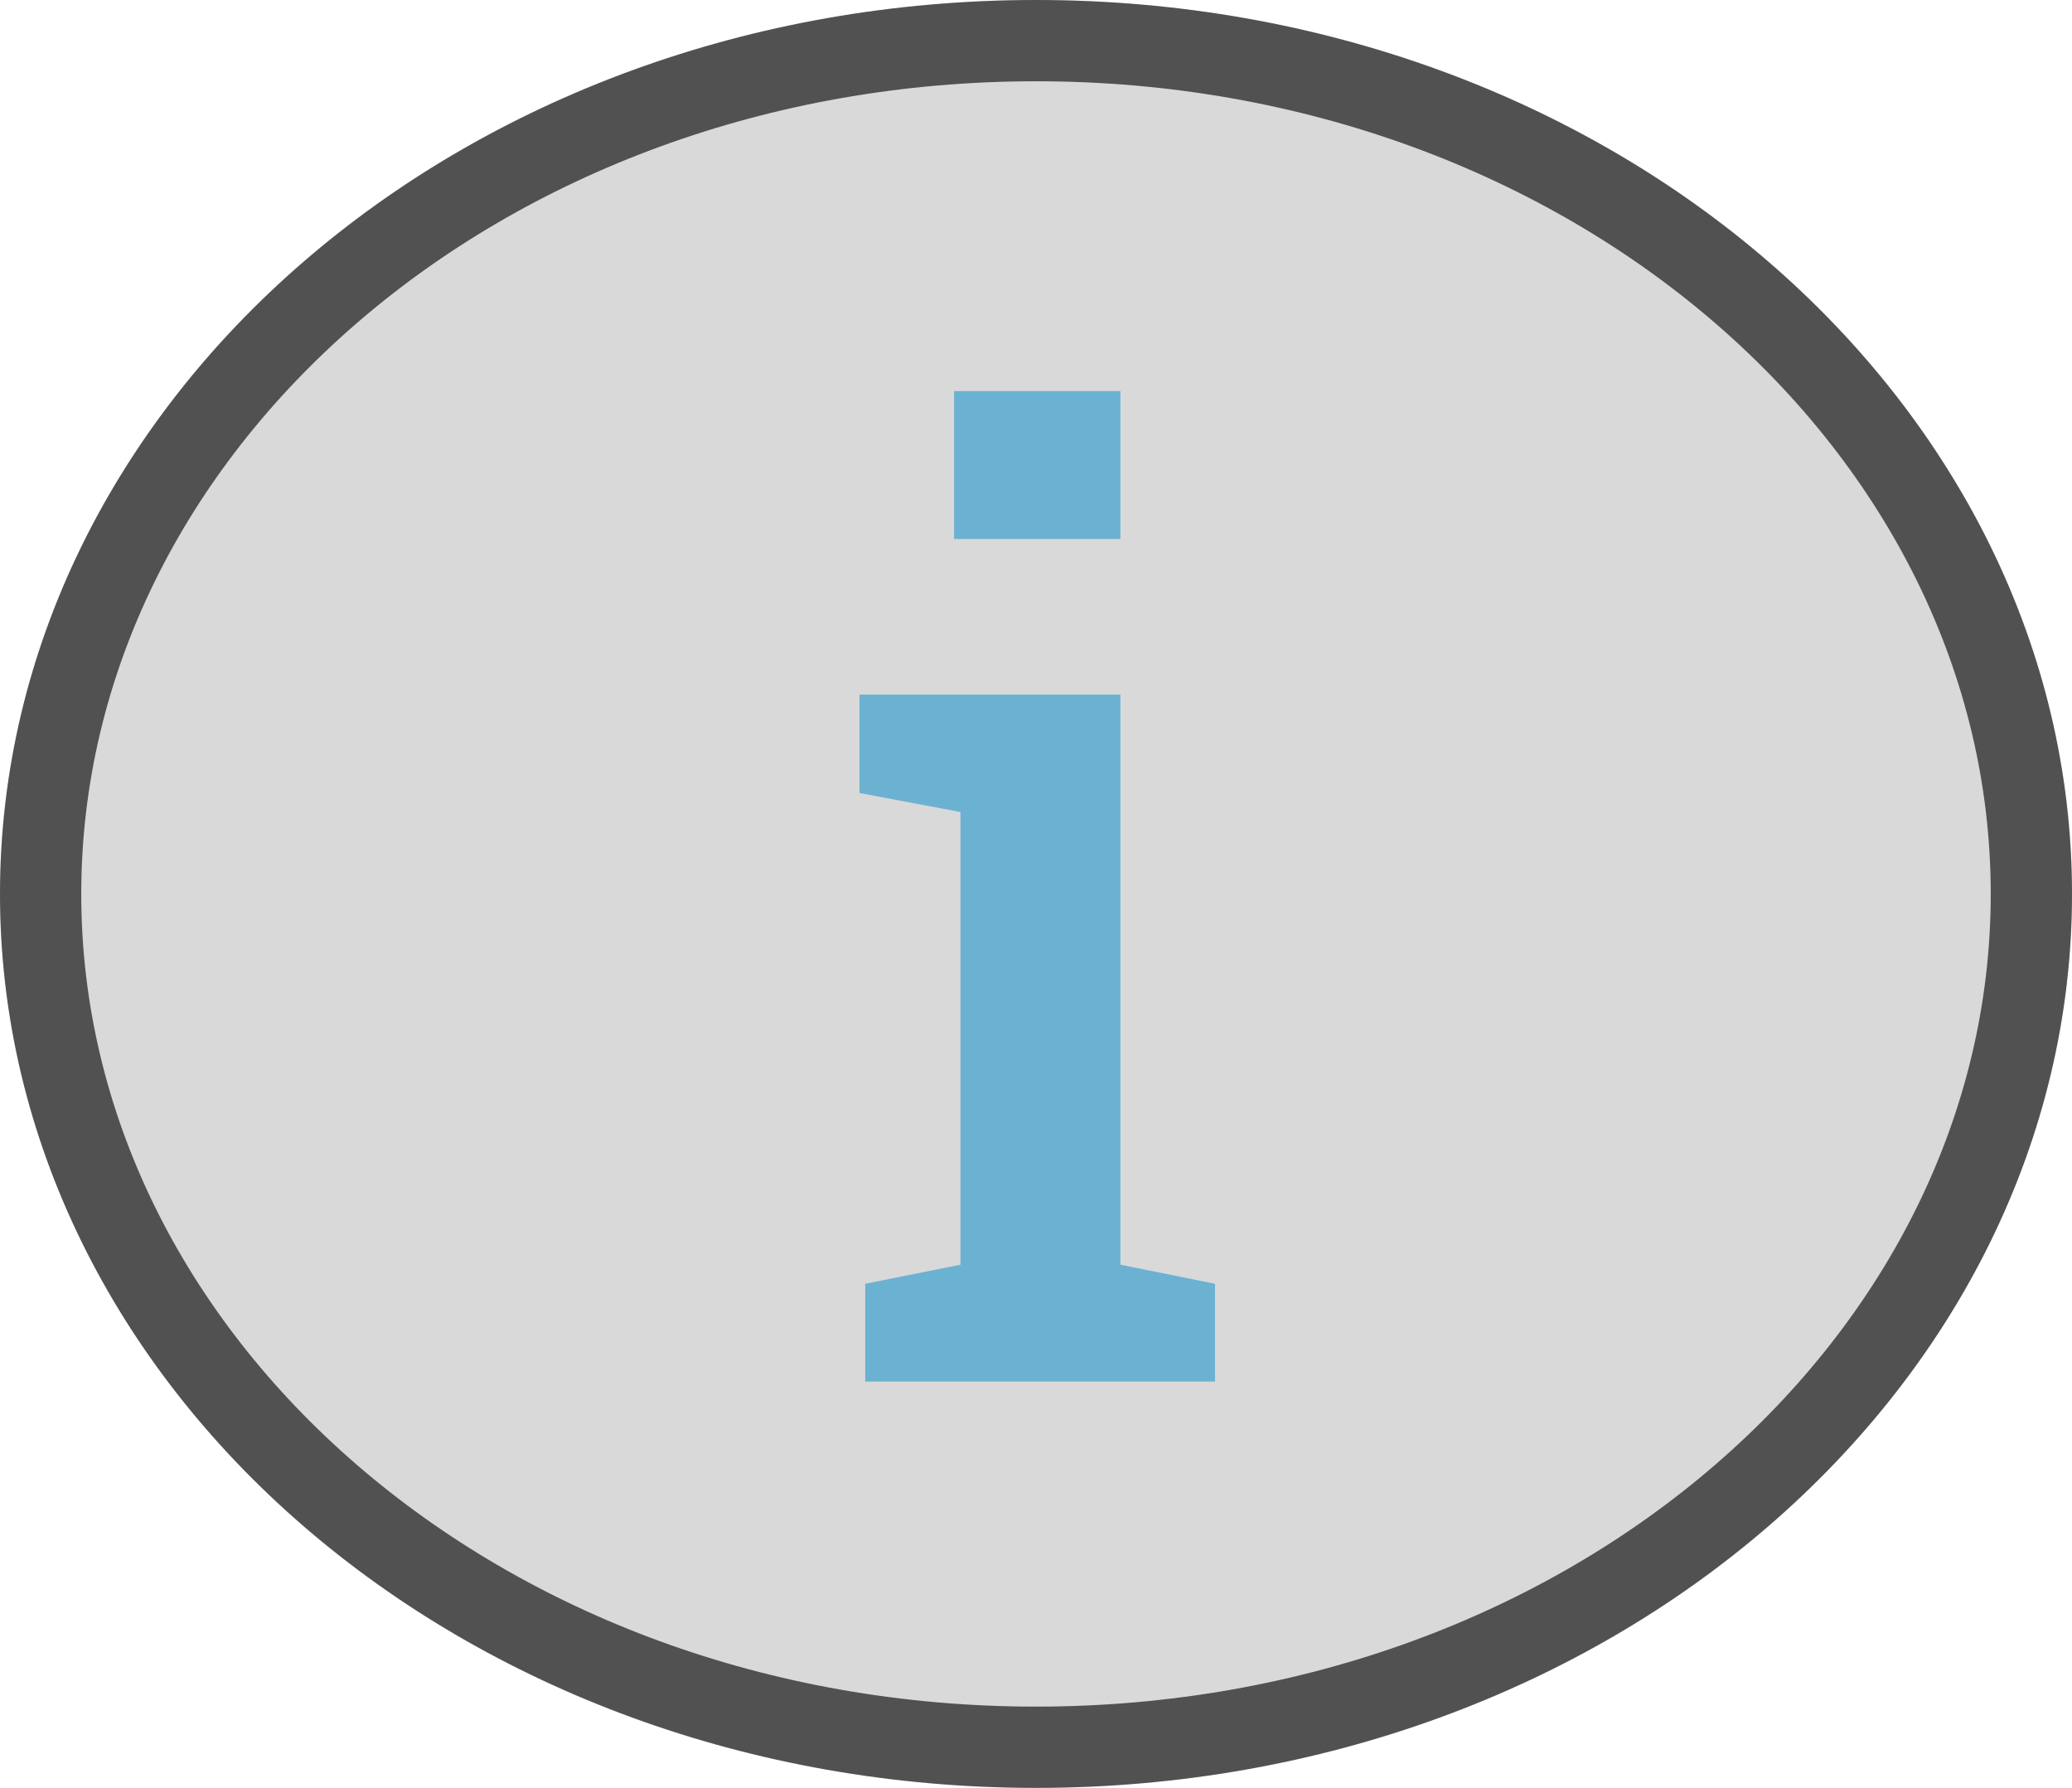 <svg width="51" height="44" viewBox="0 0 51 44" fill="none" xmlns="http://www.w3.org/2000/svg">
<ellipse cx="25.5" cy="22" rx="25.5" ry="22" fill="#D9D9D9"/>
<path d="M50 22C50 33.465 39.175 43 25.5 43C11.825 43 1 33.465 1 22C1 10.536 11.825 1 25.5 1C39.175 1 50 10.536 50 22Z" stroke="#171717" stroke-opacity="0.7" stroke-width="2"/>
<path d="M21.297 34V31.594L23.641 31.125V19.984L21.156 19.516V17.094H27.578V31.125L29.906 31.594V34H21.297ZM23.484 13.266V9.625H27.578V13.266H23.484Z" fill="#6BB1D2"/>
</svg>
